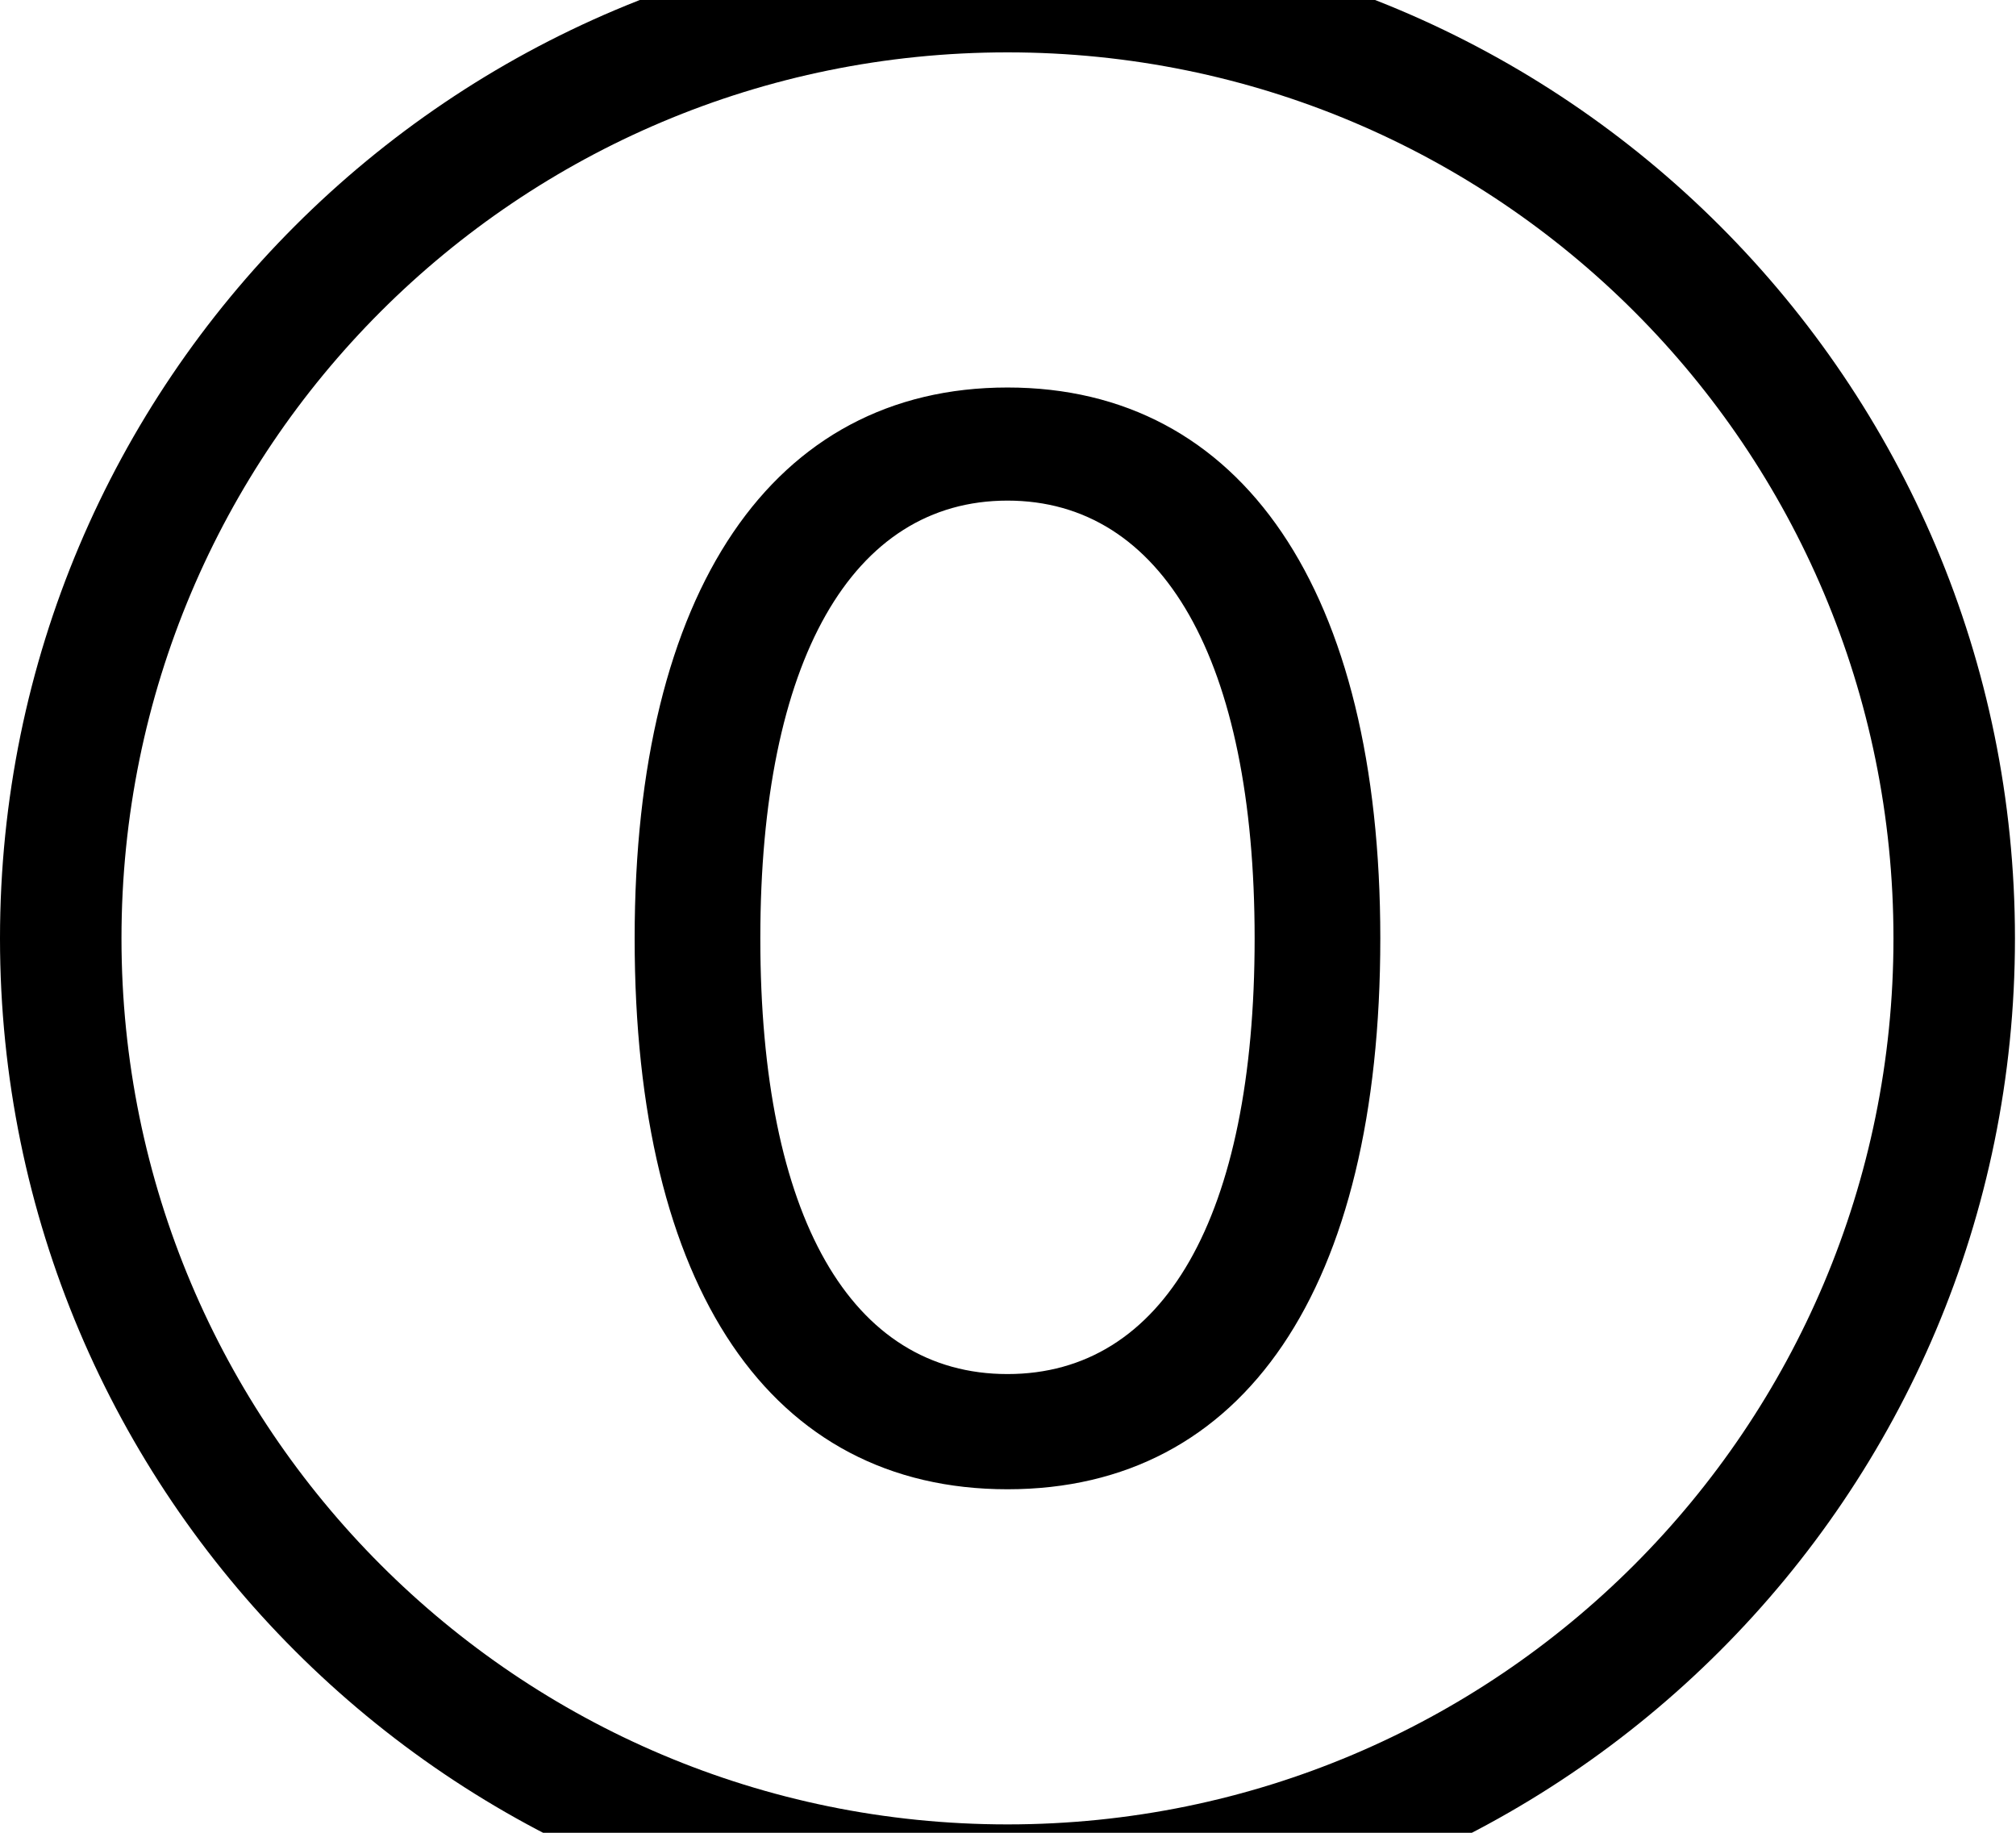 <svg id="svg-zero.circled" xmlns="http://www.w3.org/2000/svg" width="385" height="350"><path d="M1956 900C3019 900 3880 39 3880 -1024C3880 -2087 3019 -2948 1956 -2948C893 -2948 32 -2087 32 -1024C32 39 893 900 1956 900ZM1956 668C1020 668 264 -90 264 -1024C264 -1960 1020 -2716 1956 -2716C2892 -2716 3648 -1960 3648 -1024C3648 -90 2892 668 1956 668ZM1956 28C2408 28 2668 -355 2668 -1024C2668 -1688 2404 -2076 1956 -2076C1508 -2076 1244 -1688 1244 -1024C1244 -355 1504 28 1956 28ZM1956 -192C1658 -192 1484 -491 1484 -1024C1484 -1556 1660 -1860 1956 -1860C2252 -1860 2428 -1556 2428 -1024C2428 -491 2254 -192 1956 -192Z" transform="translate(-3.2 281.6) scale(0.1)"/></svg>
